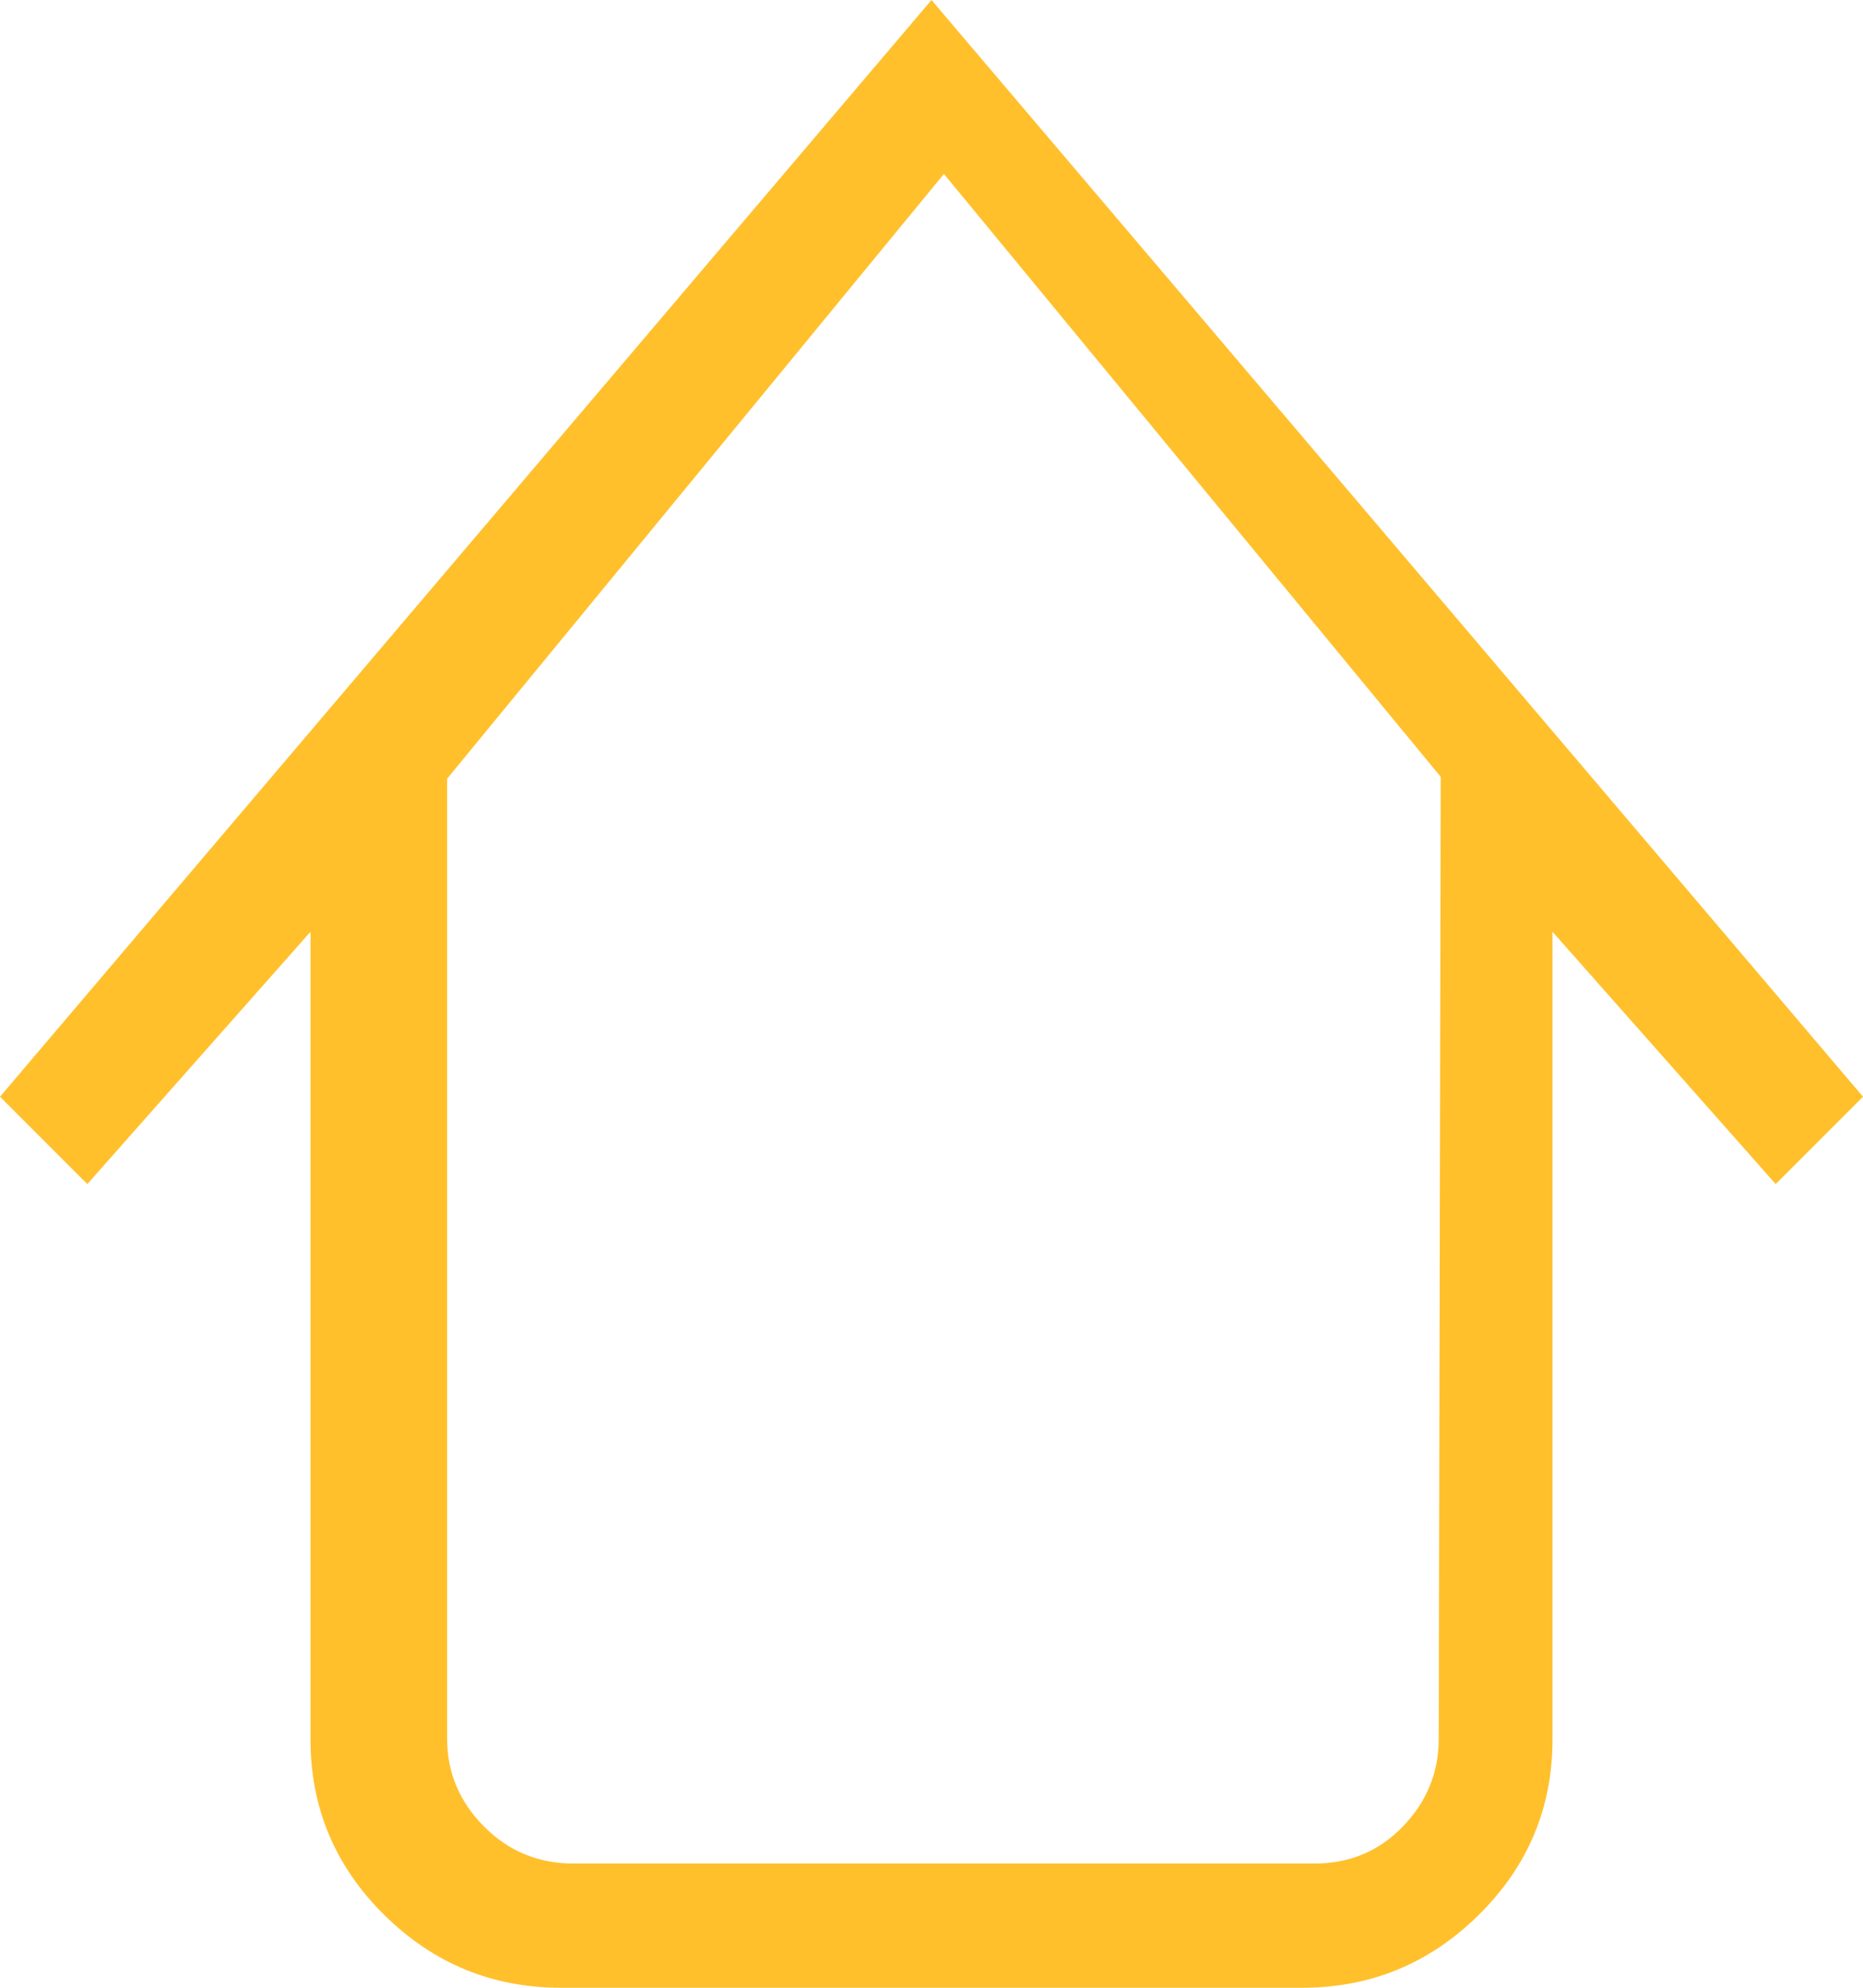 <?xml version="1.0" encoding="UTF-8"?>
<svg width="15px" height="16px" viewBox="0 0 15 16" version="1.1" xmlns="http://www.w3.org/2000/svg" xmlns:xlink="http://www.w3.org/1999/xlink">
    <!-- Generator: Sketch 52.5 (67469) - http://www.bohemiancoding.com/sketch -->
    <title>home</title>
    <desc>Created with Sketch.</desc>
    <g id="Page-1" stroke="none" stroke-width="1" fill="none" fill-rule="evenodd">
        <g id="1.-Trang-chu" transform="translate(-139, -3275)" fill="#FFC02C">
            <g id="Group-11" transform="translate(0, 3242)">
                <g id="Group-10">
                    <path d="M146.5,33 L139,41.828 L139.703,42.531 L141.5,40.5 L141.5,47 C141.5,47.552 141.698,48.023 142.094,48.414 C142.49,48.805 142.964,49 143.516,49 L149.484,49 C150.036,49 150.51,48.805 150.906,48.414 C151.302,48.023 151.5,47.552 151.5,47 L151.5,40.5 L153.297,42.531 L154,41.828 L146.5,33 Z M150.584,46.995 C150.584,47.267 150.488,47.503 150.295,47.702 C150.103,47.901 149.866,48 149.584,48 L143.616,48 C143.334,48 143.095,47.901 142.897,47.702 C142.699,47.503 142.6,47.267 142.6,46.995 L142.6,39.268 L146.6,34.4 L150.6,39.253 L150.584,46.995 Z" id="home"></path>
                </g>
            </g>
        </g>
    </g>
</svg>